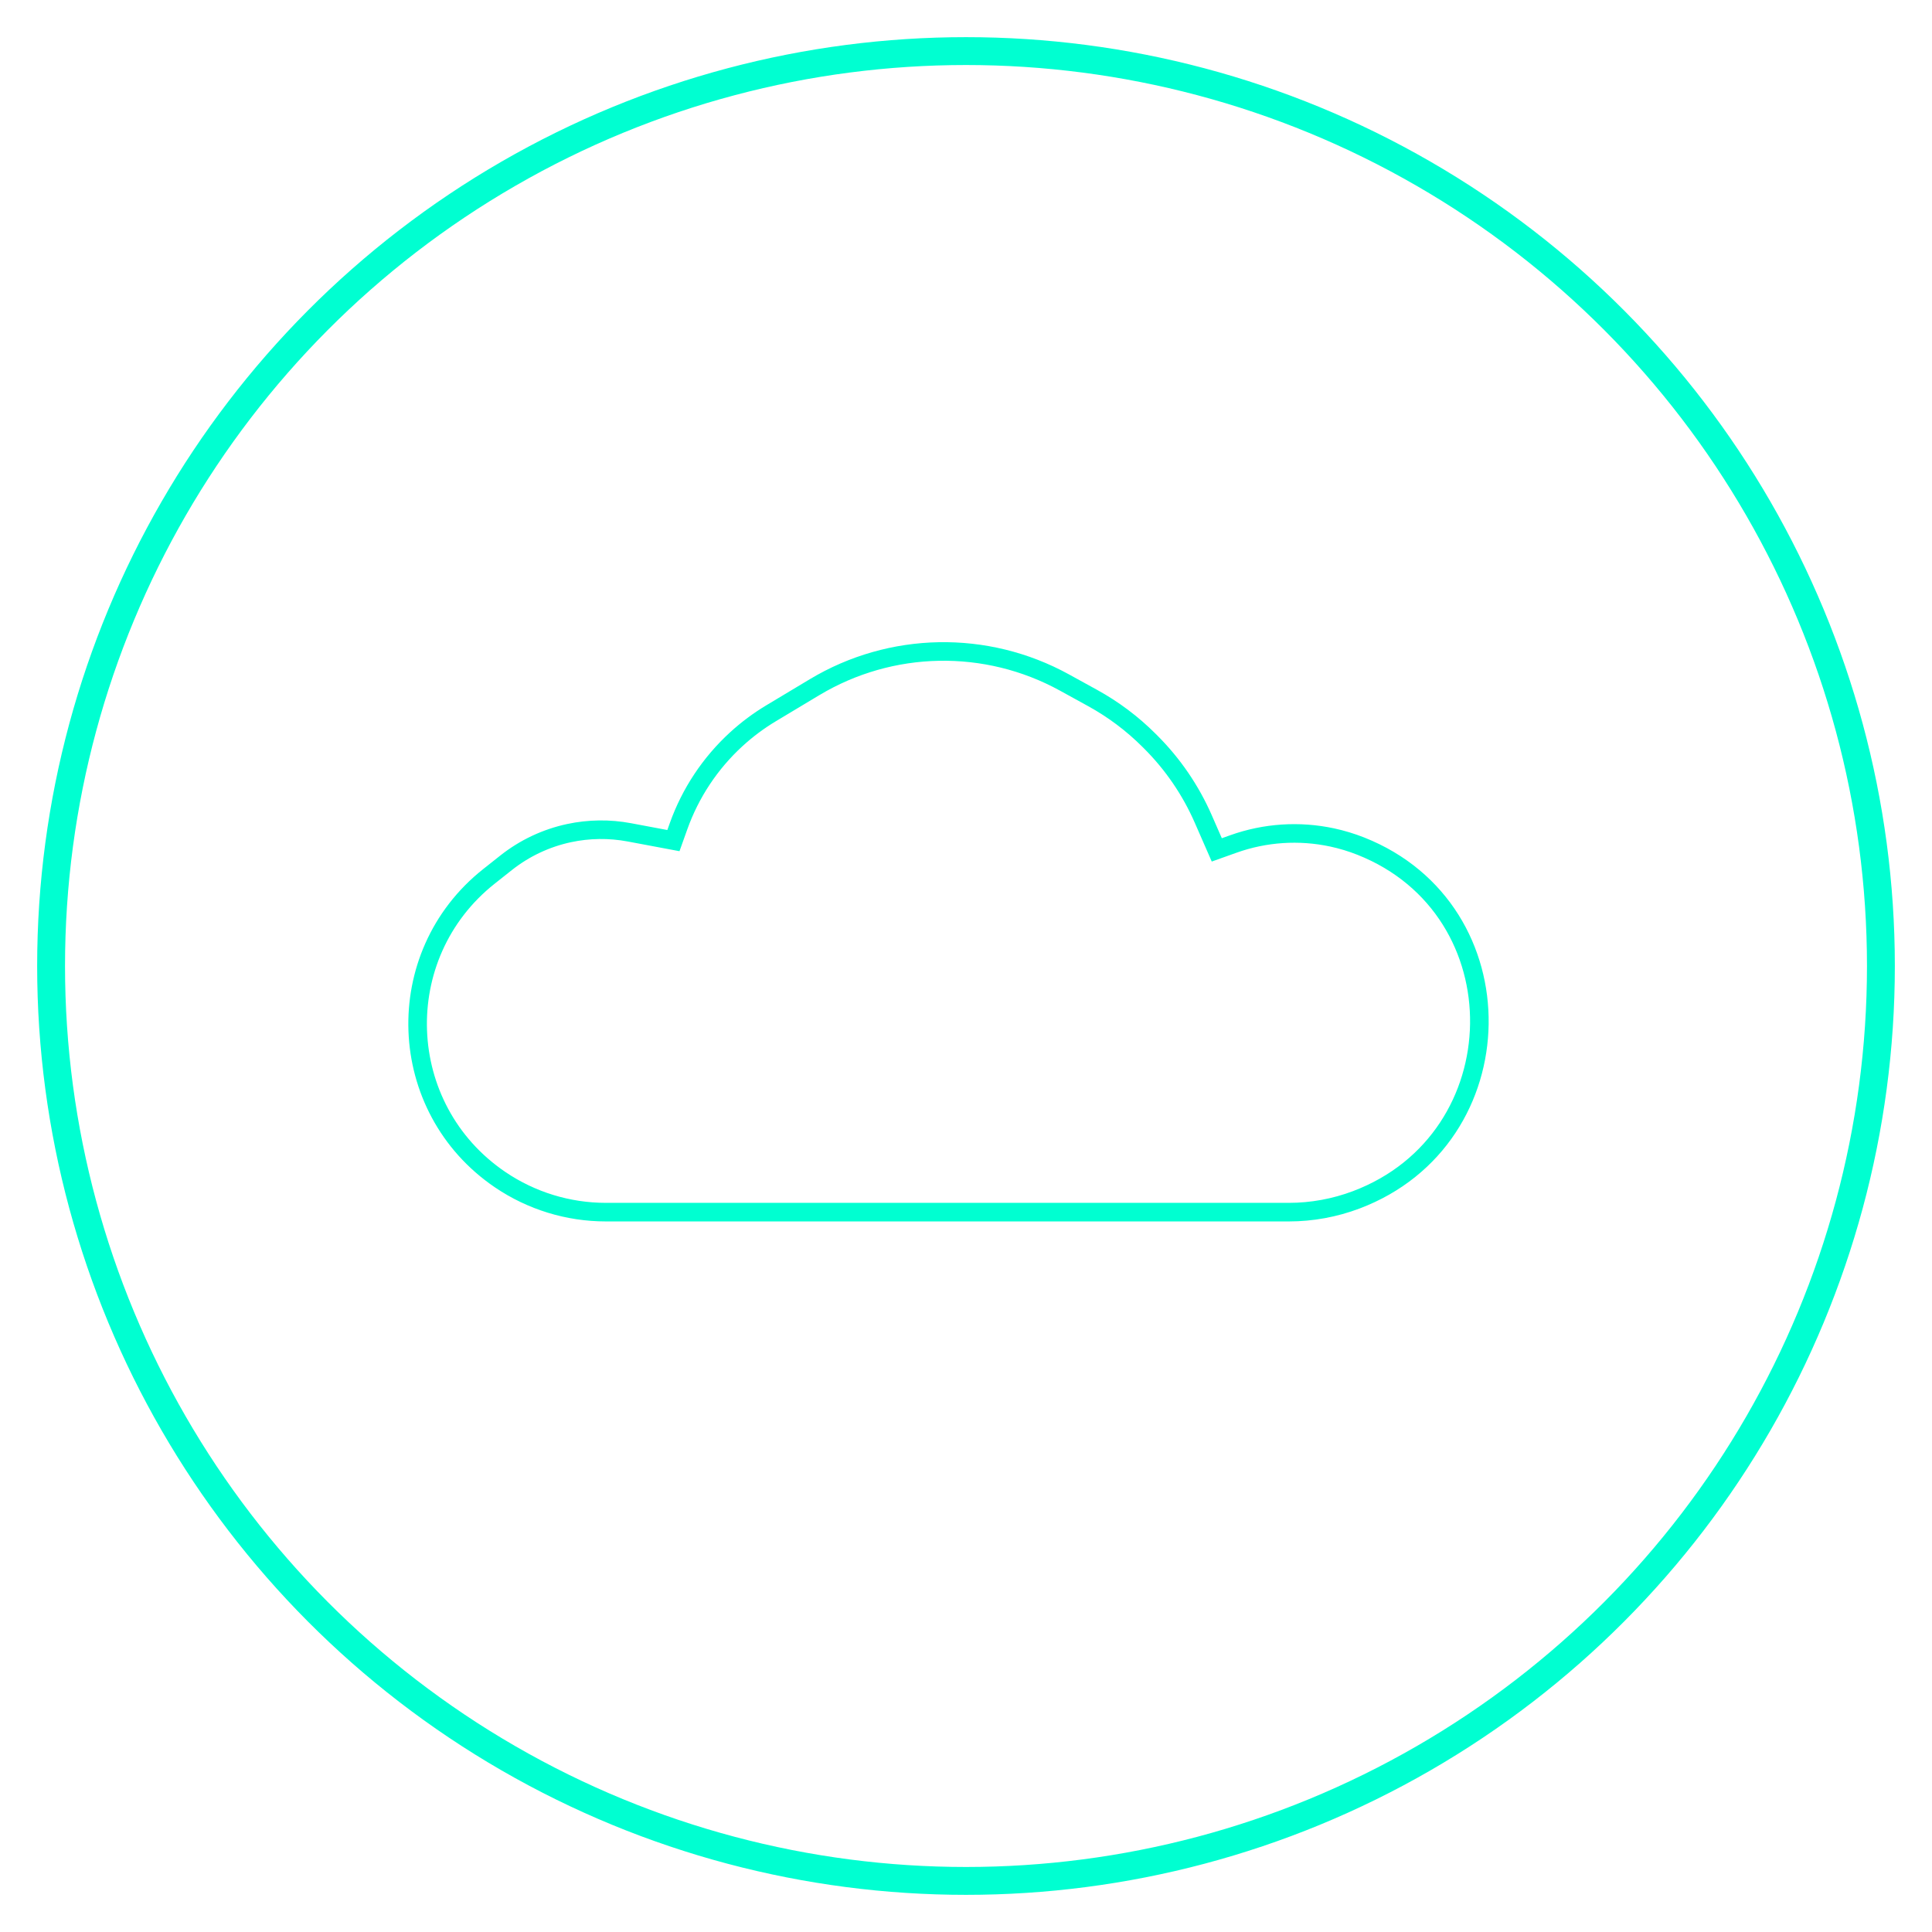 <svg width="208" height="208" viewBox="0 0 208 208" fill="none" xmlns="http://www.w3.org/2000/svg">
<g filter="url(#filter0_d)">
<circle cx="104" cy="100" r="98.5" stroke="#00FFD1" stroke-width="3"/>
<path d="M138.768 126.5H102H65.227C61.169 126.5 57.205 125.282 53.847 123.004C42.523 115.319 41.914 98.851 52.64 90.351L54.483 88.891C56.468 87.318 58.788 86.224 61.264 85.693C63.4 85.236 65.606 85.207 67.753 85.61L72.5 86.5L73.056 84.944C74.333 81.369 76.463 78.159 79.261 75.594C80.418 74.534 81.678 73.593 83.022 72.787L87.694 69.984C95.933 65.04 106.178 64.848 114.597 69.478L117.635 71.149C119.867 72.377 121.914 73.914 123.715 75.715L123.898 75.898C126.278 78.278 128.193 81.083 129.542 84.167L131 87.5L132.784 86.863C136.194 85.645 139.875 85.402 143.416 86.16C144.47 86.386 145.506 86.7 146.508 87.097C163.799 93.945 163.41 118.61 146.01 125.176C143.701 126.047 141.236 126.5 138.768 126.5Z" stroke="#00FFD1" stroke-width="2"/>
</g>
<defs>
<filter id="filter0_d" x="0" y="0" width="208" height="208" filterUnits="userSpaceOnUse" color-interpolation-filters="sRGB">
<feFlood flood-opacity="0" result="BackgroundImageFix"/>
<feColorMatrix in="SourceAlpha" type="matrix" values="0 0 0 0 0 0 0 0 0 0 0 0 0 0 0 0 0 0 127 0"/>
<feOffset dy="4"/>
<feGaussianBlur stdDeviation="2"/>
<feColorMatrix type="matrix" values="0 0 0 0 0 0 0 0 0 0 0 0 0 0 0 0 0 0 0.25 0"/>
<feBlend mode="normal" in2="BackgroundImageFix" result="effect1_dropShadow"/>
<feBlend mode="normal" in="SourceGraphic" in2="effect1_dropShadow" result="shape"/>
</filter>
</defs>
</svg>

